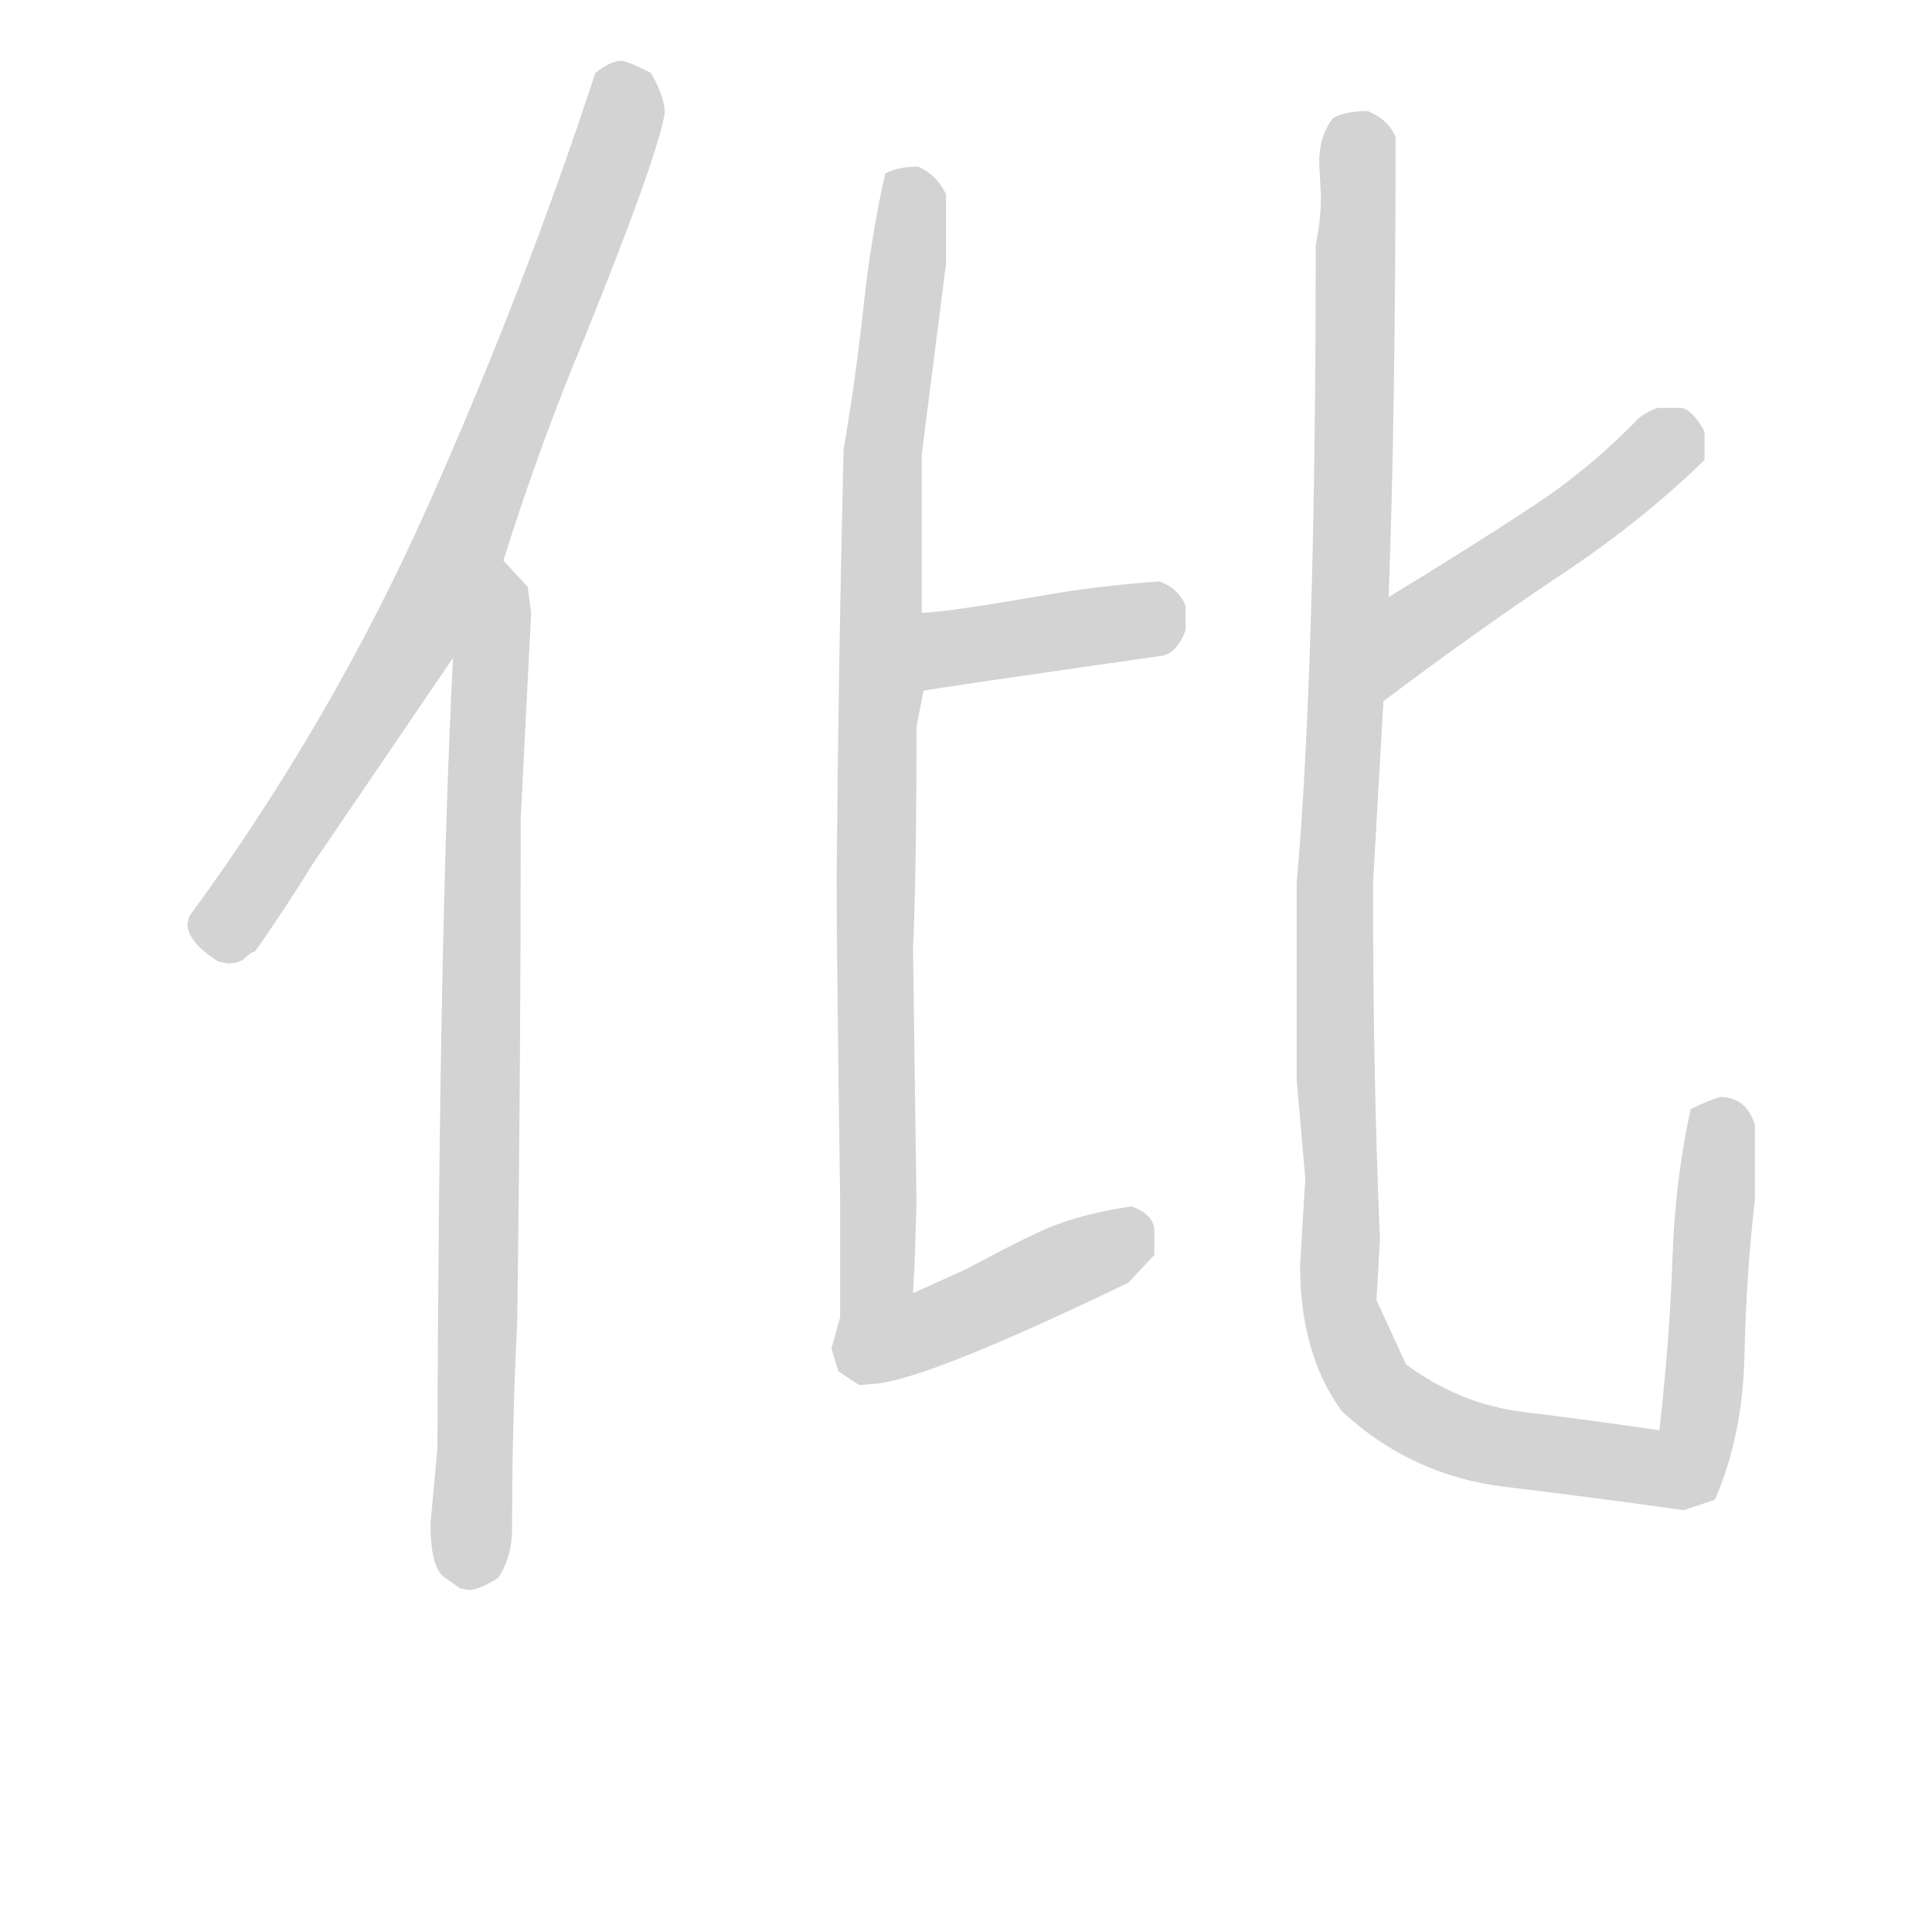 <svg version="1.1" viewBox="0 0 1024 1024" xmlns="http://www.w3.org/2000/svg">
  <!-- <g stroke="lightgray" stroke-width="4"
     transform="scale(4, 4)">
    <line x1="0" y1="0" x2="256" y2="0"></line>
    <line x1="0" y1="0" x2="0" y2="256"></line>
    <line x1="256" y1="0" x2="256" y2="256"></line>
    <line x1="0" y1="256" x2="256" y2="256"></line>
  </g>        -->
  <g transform="scale(0.92, -0.92) translate(60, -830)">
    <style type="text/css">
      
        @keyframes keyframes0 {
          from {
            stroke: black;
            stroke-dashoffset: 807;
            stroke-width: 128;
          }
          72% {
            animation-timing-function: step-end;
            stroke: black;
            stroke-dashoffset: 0;
            stroke-width: 128;
          }
          to {
            stroke: black;
            stroke-width: 151;
          }
        }
        #make-me-a-hanzi-animation-0 {
          animation: keyframes0 0.907s both;
          animation-delay: 0s;
          animation-timing-function: linear;
        }
      
        @keyframes keyframes1 {
          from {
            stroke: black;
            stroke-dashoffset: 828;
            stroke-width: 128;
          }
          73% {
            animation-timing-function: step-end;
            stroke: black;
            stroke-dashoffset: 0;
            stroke-width: 128;
          }
          to {
            stroke: black;
            stroke-width: 151;
          }
        }
        #make-me-a-hanzi-animation-1 {
          animation: keyframes1 0.924s both;
          animation-delay: 0.907s;
          animation-timing-function: linear;
        }
      
        @keyframes keyframes2 {
          from {
            stroke: black;
            stroke-dashoffset: 391;
            stroke-width: 128;
          }
          56% {
            animation-timing-function: step-end;
            stroke: black;
            stroke-dashoffset: 0;
            stroke-width: 128;
          }
          to {
            stroke: black;
            stroke-width: 151;
          }
        }
        #make-me-a-hanzi-animation-2 {
          animation: keyframes2 0.568s both;
          animation-delay: 1.831s;
          animation-timing-function: linear;
        }
      
        @keyframes keyframes3 {
          from {
            stroke: black;
            stroke-dashoffset: 1071;
            stroke-width: 128;
          }
          78% {
            animation-timing-function: step-end;
            stroke: black;
            stroke-dashoffset: 0;
            stroke-width: 128;
          }
          to {
            stroke: black;
            stroke-width: 151;
          }
        }
        #make-me-a-hanzi-animation-3 {
          animation: keyframes3 1.122s both;
          animation-delay: 2.399s;
          animation-timing-function: linear;
        }
      
        @keyframes keyframes4 {
          from {
            stroke: black;
            stroke-dashoffset: 481;
            stroke-width: 128;
          }
          61% {
            animation-timing-function: step-end;
            stroke: black;
            stroke-dashoffset: 0;
            stroke-width: 128;
          }
          to {
            stroke: black;
            stroke-width: 151;
          }
        }
        #make-me-a-hanzi-animation-4 {
          animation: keyframes4 0.641s both;
          animation-delay: 3.52s;
          animation-timing-function: linear;
        }
      
        @keyframes keyframes5 {
          from {
            stroke: black;
            stroke-dashoffset: 1371;
            stroke-width: 128;
          }
          82% {
            animation-timing-function: step-end;
            stroke: black;
            stroke-dashoffset: 0;
            stroke-width: 128;
          }
          to {
            stroke: black;
            stroke-width: 151;
          }
        }
        #make-me-a-hanzi-animation-5 {
          animation: keyframes5 1.366s both;
          animation-delay: 4.162s;
          animation-timing-function: linear;
        }
      
    </style>
    
      <path d="M 230 507 Q 251 574 277 636 Q 319 740 323 765 Q 323 774 315 788 Q 301 795 298 795 Q 292 795 283 788 Q 242 663 186.5 538.5 Q 131 414 49 302 L 48 298 Q 48 287 66 276 L 71 275 Q 78 275 81 278 Q 84 281 87 282 Q 104 306 120 332 L 201 451 L 230 507 Z" fill="lightgray"></path>
    
      <path d="M 210 -86 Q 216 -86 227 -79 Q 235 -67 235 -51 Q 235 9 238 69 Q 240 214 240 359 L 246 477 L 244 492 L 230 507 C 210 529 202 481 201 451 Q 193 297 192 -4 L 188 -48 Q 188 -71 195 -78 L 205 -85 L 210 -86 Z" fill="lightgray"></path>
    
      <path d="M 472 432 Q 475 433 608 452 Q 618 453 623 467 L 623 481 Q 619 491 608 495 Q 578 493 547 488 Q 484 477 471 477 C 441 475 442 427 472 432 Z" fill="lightgray"></path>
    
      <path d="M 435 32 L 446 33 Q 478 37 590 91 L 605 107 L 605 121 Q 605 130 592 135 Q 558 130 536 119 Q 523 113 497 99 L 466 85 L 467 104 L 468 137 L 466 284 Q 468 325 468 411 L 472 432 L 471 477 L 471 568 L 485 678 L 485 718 Q 480 729 469 734 Q 457 734 450 730 Q 442 695 437.5 653.5 Q 433 612 426 571 Q 423 448 422 323 Q 422 282 424 140 L 424 116 Q 424 94 424 71 L 419 53 L 423 40 L 435 32 Z" fill="lightgray"></path>
    
      <path d="M 737 426 Q 786 463 835 496 Q 884 528 922 565 L 922 581 Q 921 584 917 589 Q 913 594 909 595 L 895 595 Q 889 593 884 589 Q 855 559 821 537 Q 786 514 740 486 C 714 470 713 408 737 426 Z" fill="lightgray"></path>
    
      <path d="M 910 -40 L 928 -34 Q 944 3 945 49 Q 946 95 951 139 L 951 182 Q 946 198 931 198 Q 924 196 914 191 Q 905 150 903.5 104.5 Q 902 59 896 6 Q 855 12 818 16.5 Q 781 21 750 44 L 733 81 L 735 116 Q 731 208 731 321 L 737 426 L 740 486 Q 744 593 744 751 Q 740 761 728 766 Q 715 766 708 762 Q 700 752 700 736 L 701 717 Q 701 703 698 689 Q 698 445 687 321 L 687 208 L 692 151 L 689 101 Q 689 50 713 17 Q 753 -20 806.5 -26.5 Q 860 -33 910 -40 Z" fill="lightgray"></path>
    
    
      <clipPath id="make-me-a-hanzi-clip-0">
        <path d="M 230 507 Q 251 574 277 636 Q 319 740 323 765 Q 323 774 315 788 Q 301 795 298 795 Q 292 795 283 788 Q 242 663 186.5 538.5 Q 131 414 49 302 L 48 298 Q 48 287 66 276 L 71 275 Q 78 275 81 278 Q 84 281 87 282 Q 104 306 120 332 L 201 451 L 230 507 Z"></path>
      </clipPath>
      <path clip-path="url(#make-me-a-hanzi-clip-0)" d="M 298 783 L 296 752 L 204 512 L 168 444 L 83 312 L 71 297 L 61 297" fill="none" id="make-me-a-hanzi-animation-0" stroke-dasharray="679 1358" stroke-linecap="round"></path>
    
      <clipPath id="make-me-a-hanzi-clip-1">
        <path d="M 210 -86 Q 216 -86 227 -79 Q 235 -67 235 -51 Q 235 9 238 69 Q 240 214 240 359 L 246 477 L 244 492 L 230 507 C 210 529 202 481 201 451 Q 193 297 192 -4 L 188 -48 Q 188 -71 195 -78 L 205 -85 L 210 -86 Z"></path>
      </clipPath>
      <path clip-path="url(#make-me-a-hanzi-clip-1)" d="M 229 499 L 233 489 L 222 445 L 218 361 L 210 -71" fill="none" id="make-me-a-hanzi-animation-1" stroke-dasharray="700 1400" stroke-linecap="round"></path>
    
      <clipPath id="make-me-a-hanzi-clip-2">
        <path d="M 472 432 Q 475 433 608 452 Q 618 453 623 467 L 623 481 Q 619 491 608 495 Q 578 493 547 488 Q 484 477 471 477 C 441 475 442 427 472 432 Z"></path>
      </clipPath>
      <path clip-path="url(#make-me-a-hanzi-clip-2)" d="M 476 440 L 500 459 L 604 471" fill="none" id="make-me-a-hanzi-animation-2" stroke-dasharray="263 526" stroke-linecap="round"></path>
    
      <clipPath id="make-me-a-hanzi-clip-3">
        <path d="M 435 32 L 446 33 Q 478 37 590 91 L 605 107 L 605 121 Q 605 130 592 135 Q 558 130 536 119 Q 523 113 497 99 L 466 85 L 467 104 L 468 137 L 466 284 Q 468 325 468 411 L 472 432 L 471 477 L 471 568 L 485 678 L 485 718 Q 480 729 469 734 Q 457 734 450 730 Q 442 695 437.5 653.5 Q 433 612 426 571 Q 423 448 422 323 Q 422 282 424 140 L 424 116 Q 424 94 424 71 L 419 53 L 423 40 L 435 32 Z"></path>
      </clipPath>
      <path clip-path="url(#make-me-a-hanzi-clip-3)" d="M 458 721 L 466 711 L 448 545 L 445 79 L 451 62 L 471 63 L 570 105 L 589 119" fill="none" id="make-me-a-hanzi-animation-3" stroke-dasharray="943 1886" stroke-linecap="round"></path>
    
      <clipPath id="make-me-a-hanzi-clip-4">
        <path d="M 737 426 Q 786 463 835 496 Q 884 528 922 565 L 922 581 Q 921 584 917 589 Q 913 594 909 595 L 895 595 Q 889 593 884 589 Q 855 559 821 537 Q 786 514 740 486 C 714 470 713 408 737 426 Z"></path>
      </clipPath>
      <path clip-path="url(#make-me-a-hanzi-clip-4)" d="M 908 569 L 900 573 L 844 526 L 762 473 L 741 433" fill="none" id="make-me-a-hanzi-animation-4" stroke-dasharray="353 706" stroke-linecap="round"></path>
    
      <clipPath id="make-me-a-hanzi-clip-5">
        <path d="M 910 -40 L 928 -34 Q 944 3 945 49 Q 946 95 951 139 L 951 182 Q 946 198 931 198 Q 924 196 914 191 Q 905 150 903.5 104.5 Q 902 59 896 6 Q 855 12 818 16.5 Q 781 21 750 44 L 733 81 L 735 116 Q 731 208 731 321 L 737 426 L 740 486 Q 744 593 744 751 Q 740 761 728 766 Q 715 766 708 762 Q 700 752 700 736 L 701 717 Q 701 703 698 689 Q 698 445 687 321 L 687 208 L 692 151 L 689 101 Q 689 50 713 17 Q 753 -20 806.5 -26.5 Q 860 -33 910 -40 Z"></path>
      </clipPath>
      <path clip-path="url(#make-me-a-hanzi-clip-5)" d="M 717 750 L 723 744 L 723 706 L 709 203 L 711 79 L 728 35 L 778 3 L 891 -16 L 909 -14 L 918 3 L 921 29 L 931 177 L 924 182" fill="none" id="make-me-a-hanzi-animation-5" stroke-dasharray="1243 2486" stroke-linecap="round"></path>
    
  </g>
</svg>